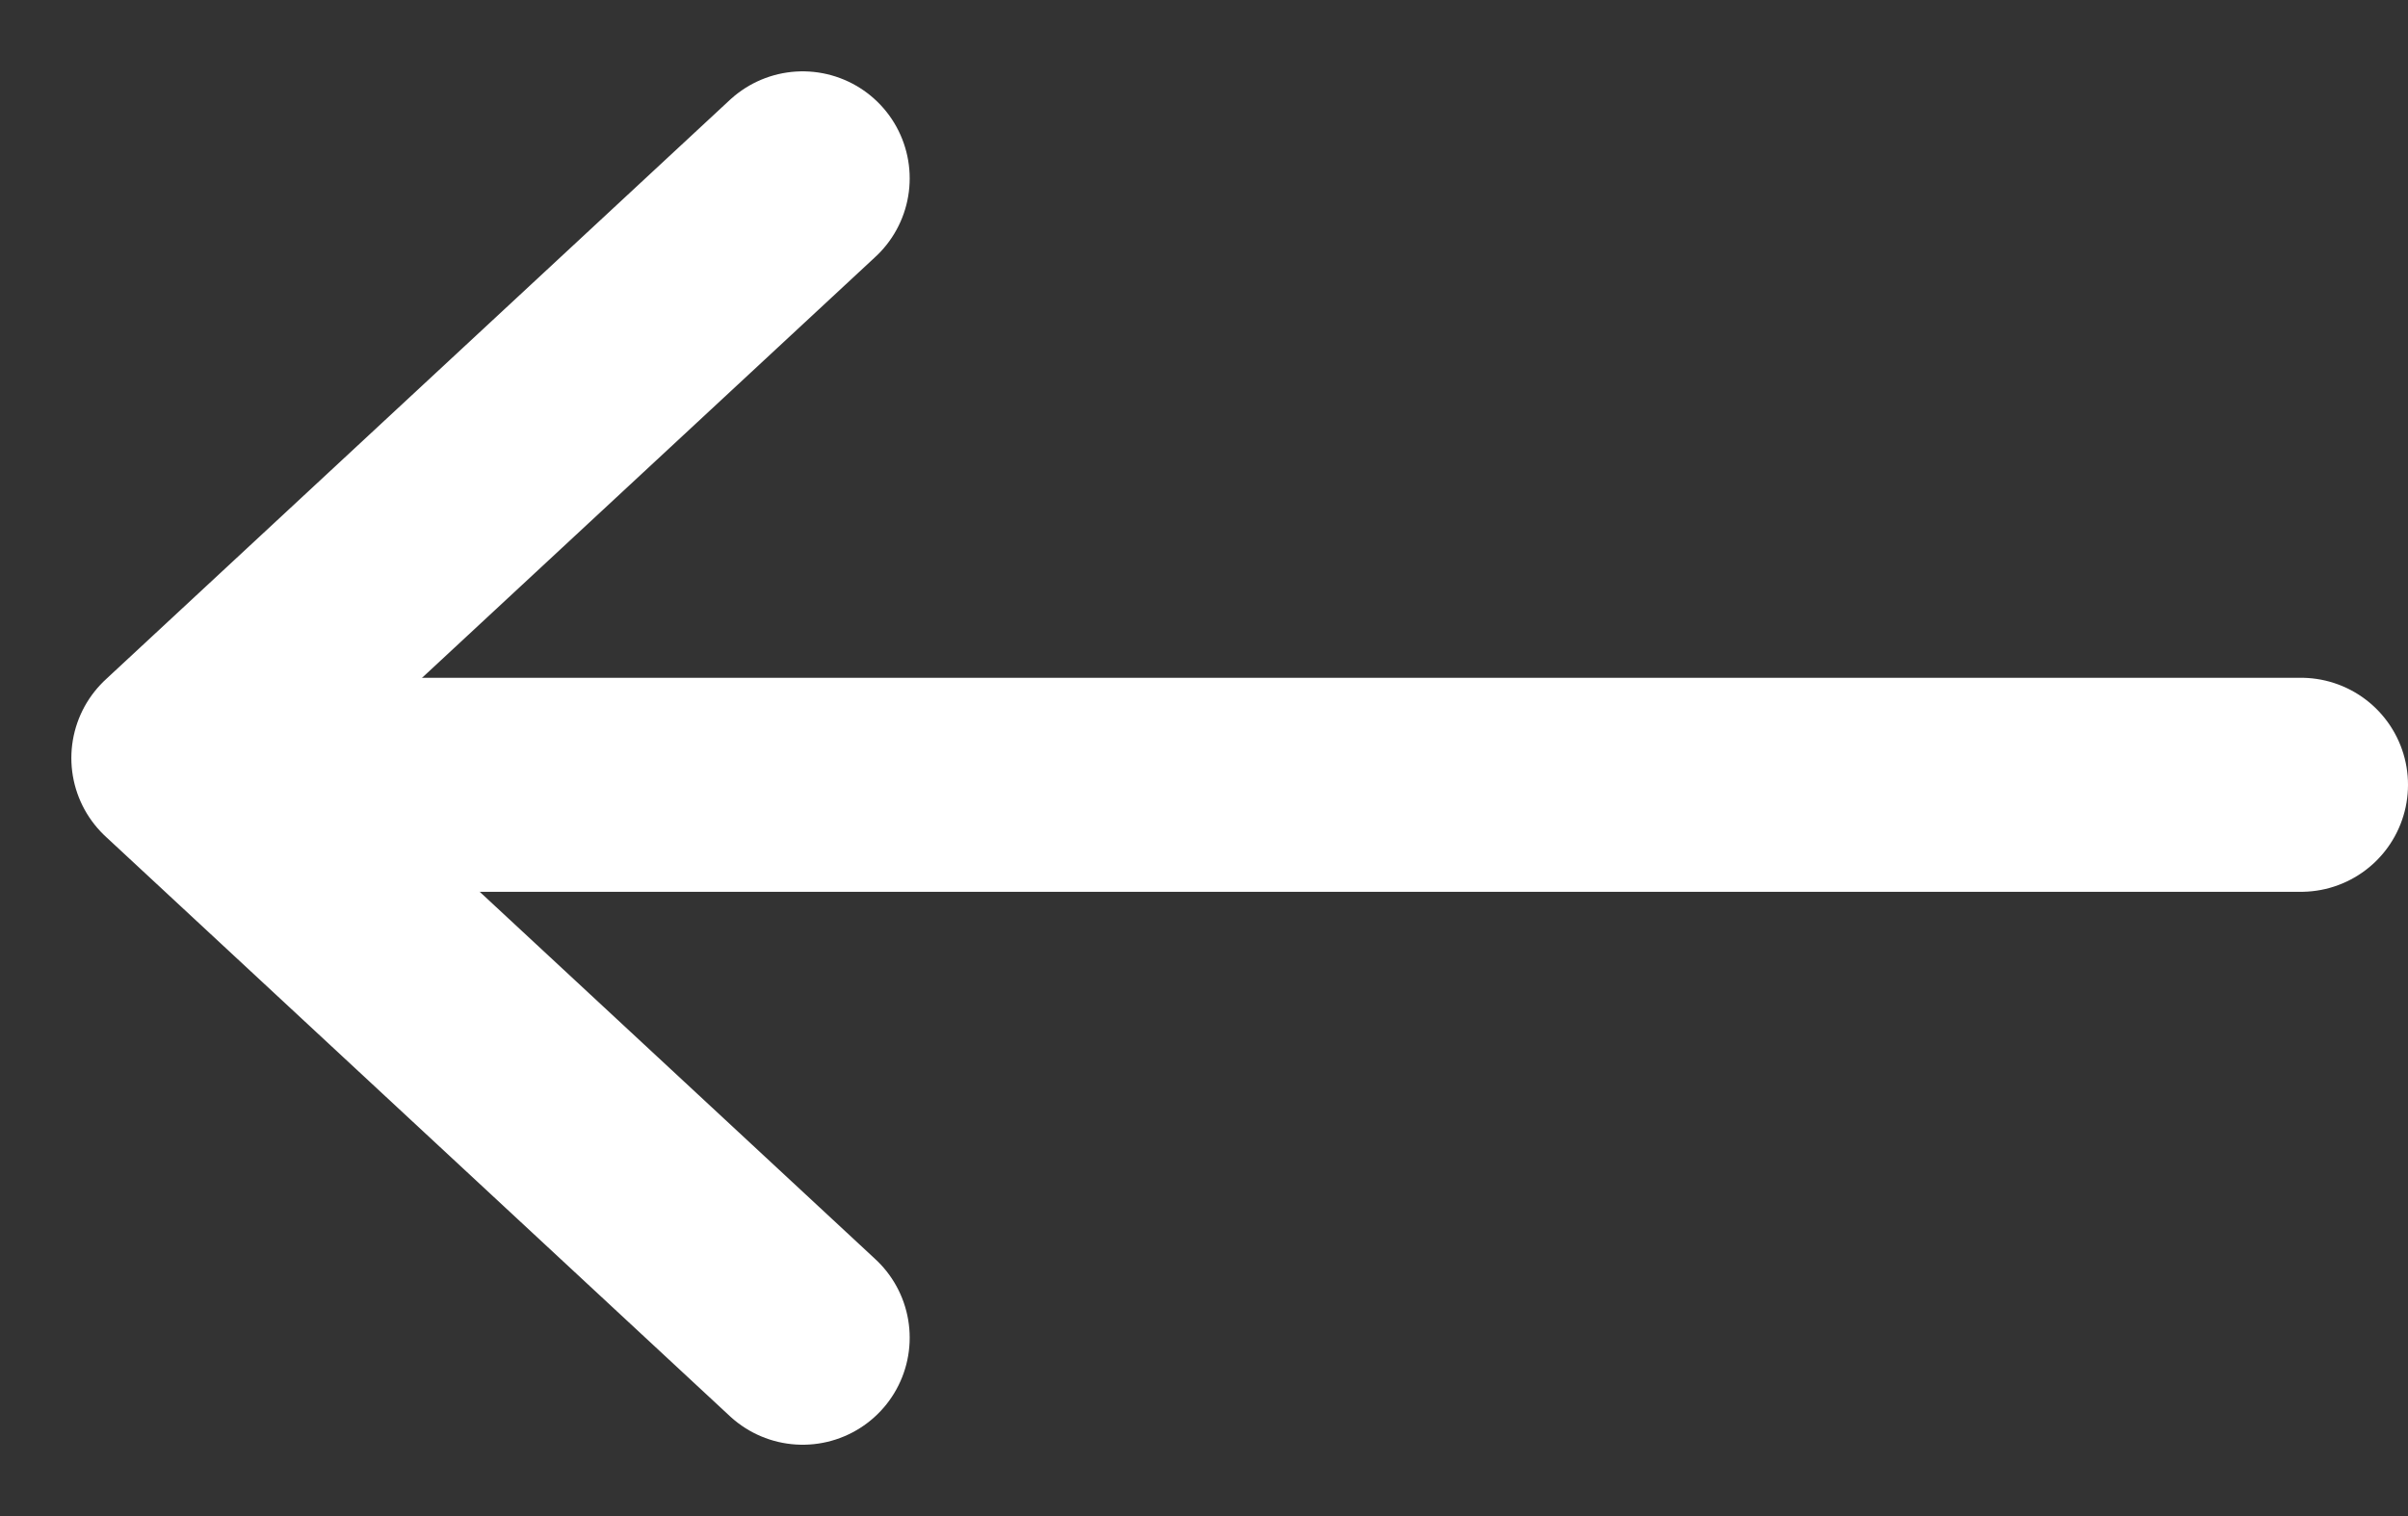 <svg width="27" height="17" viewBox="0 0 27 17" fill="none" xmlns="http://www.w3.org/2000/svg">
<rect x="0" y="0" width="27" height="17" fill="#333333" stroke="none"/>
<path d="M9 2L2 8.5L9 15" stroke="white" stroke-width="2.4" stroke-linecap="round" stroke-linejoin="round"/>
<line x1="3.2" y1="8.8" x2="25.8" y2="8.8" stroke="white" stroke-width="2.4" stroke-linecap="round"/>
</svg>
